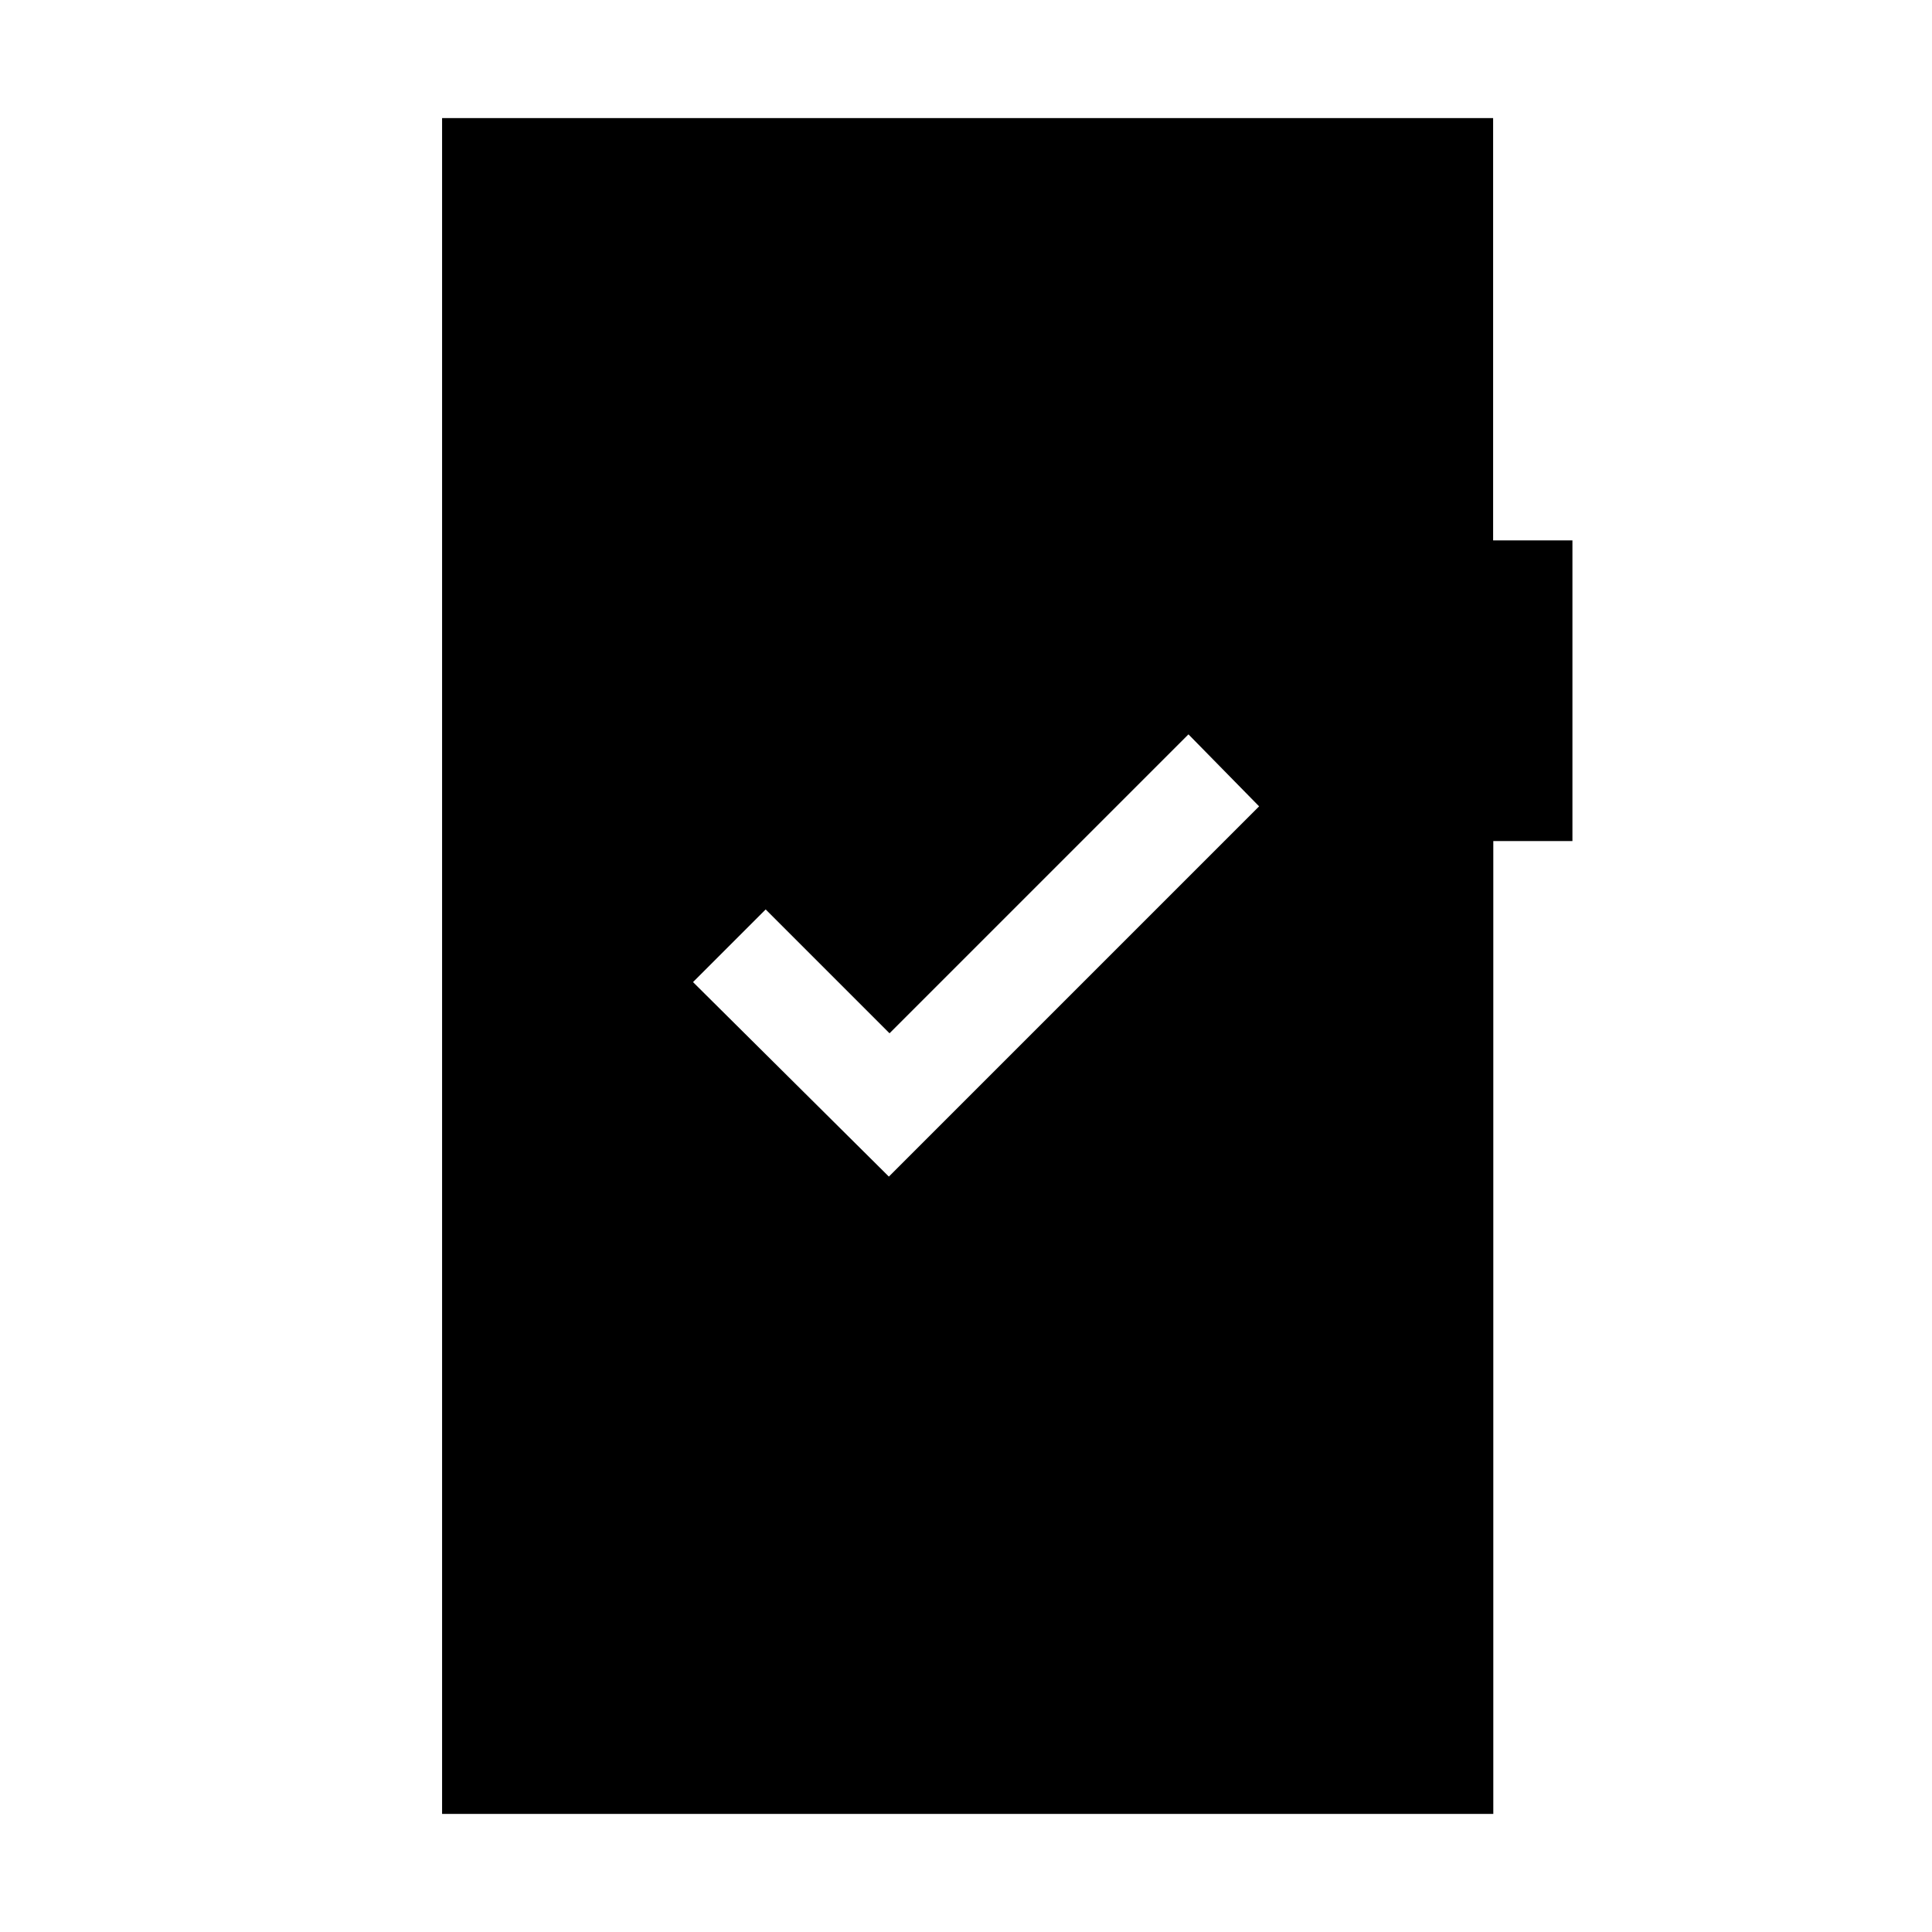 <svg xmlns="http://www.w3.org/2000/svg" height="40" viewBox="0 -960 960 960" width="40"><path d="m441.67-375.36 183.97-183.97-35.1-35.77L442-446.56l-61.54-61.54-36.1 36.1 97.31 96.64Zm-222 316.69v-842.66h522.25v209.84h39.41v149.41h-39.32v483.41H219.67Z"/></svg>